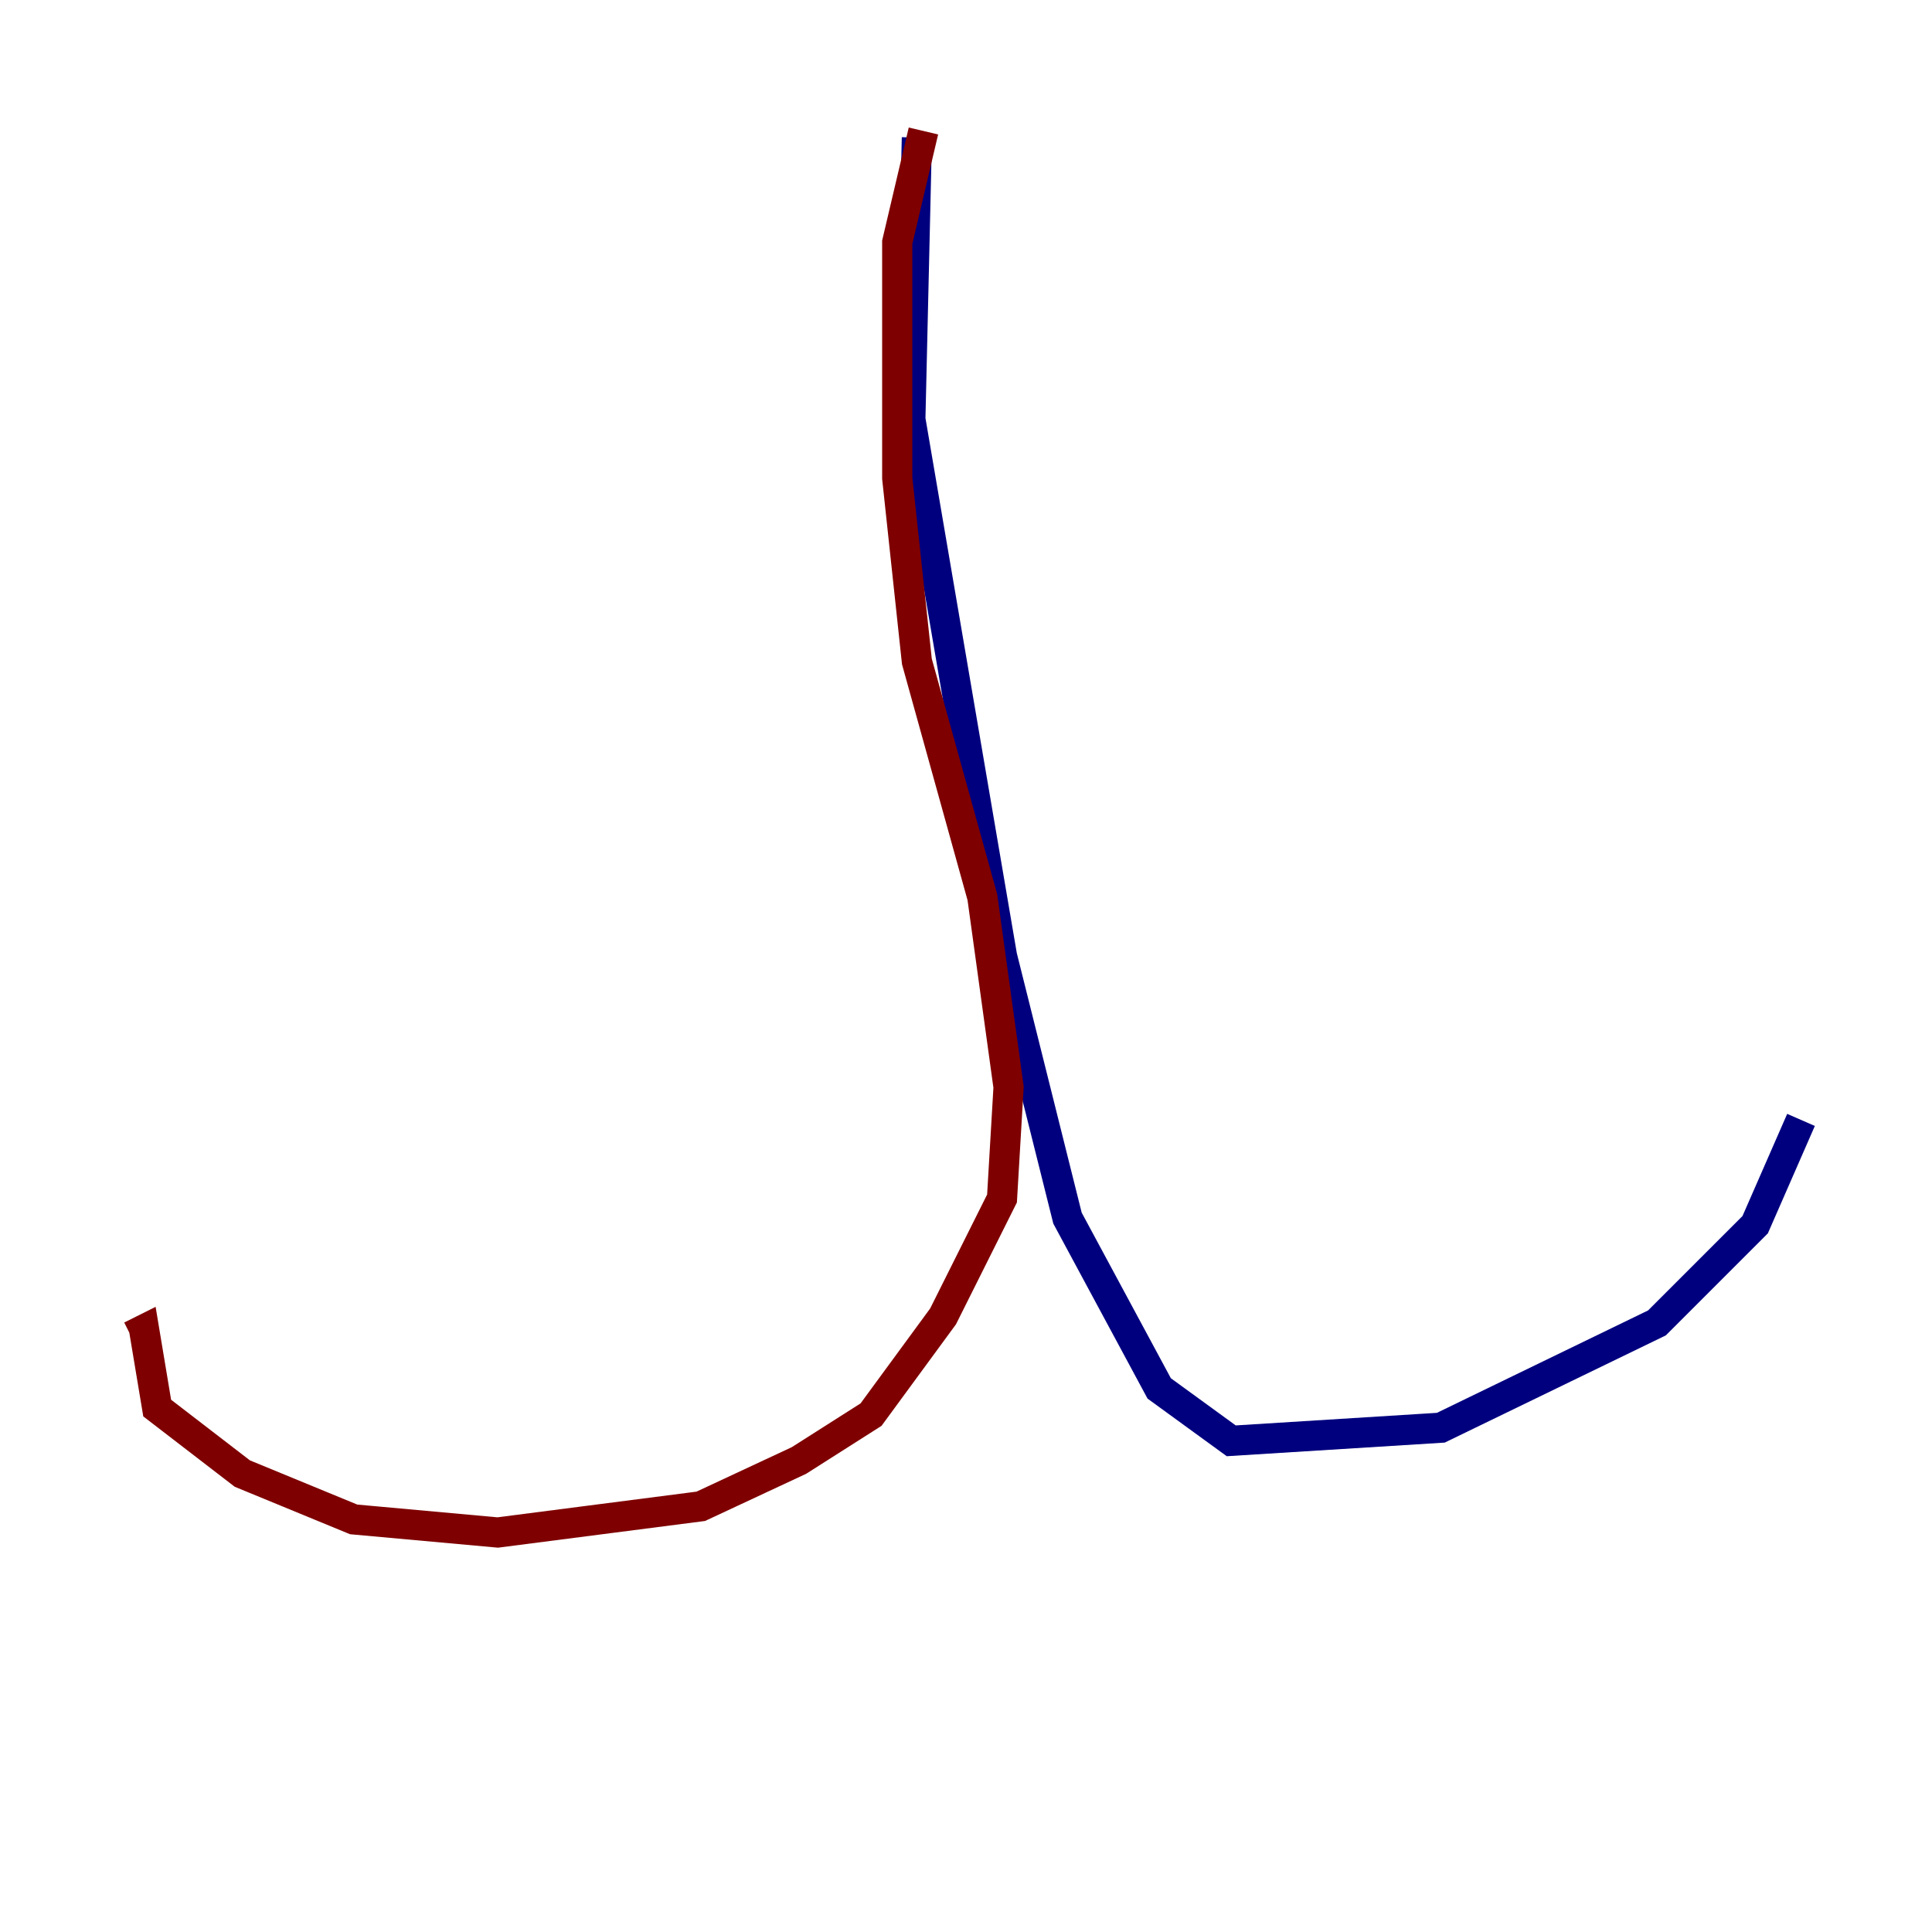 <?xml version="1.0" encoding="utf-8" ?>
<svg baseProfile="tiny" height="128" version="1.2" viewBox="0,0,128,128" width="128" xmlns="http://www.w3.org/2000/svg" xmlns:ev="http://www.w3.org/2001/xml-events" xmlns:xlink="http://www.w3.org/1999/xlink"><defs /><polyline fill="none" points="60.746,9.112 60.312,27.77 66.386,63.349 70.725,80.705 76.8,91.986 81.573,95.458 95.458,94.59 109.776,87.647 116.285,81.139 119.322,74.197" stroke="#00007f" stroke-width="2" /><polyline fill="none" points="61.18,8.678 59.444,16.054 59.444,31.675 60.746,43.824 65.085,59.444 66.82,72.027 66.386,79.403 62.481,87.214 57.709,93.722 52.936,96.759 46.427,99.797 32.976,101.532 23.43,100.664 16.054,97.627 10.414,93.288 9.546,88.081 8.678,88.515" stroke="#7f0000" stroke-width="2" /></svg>